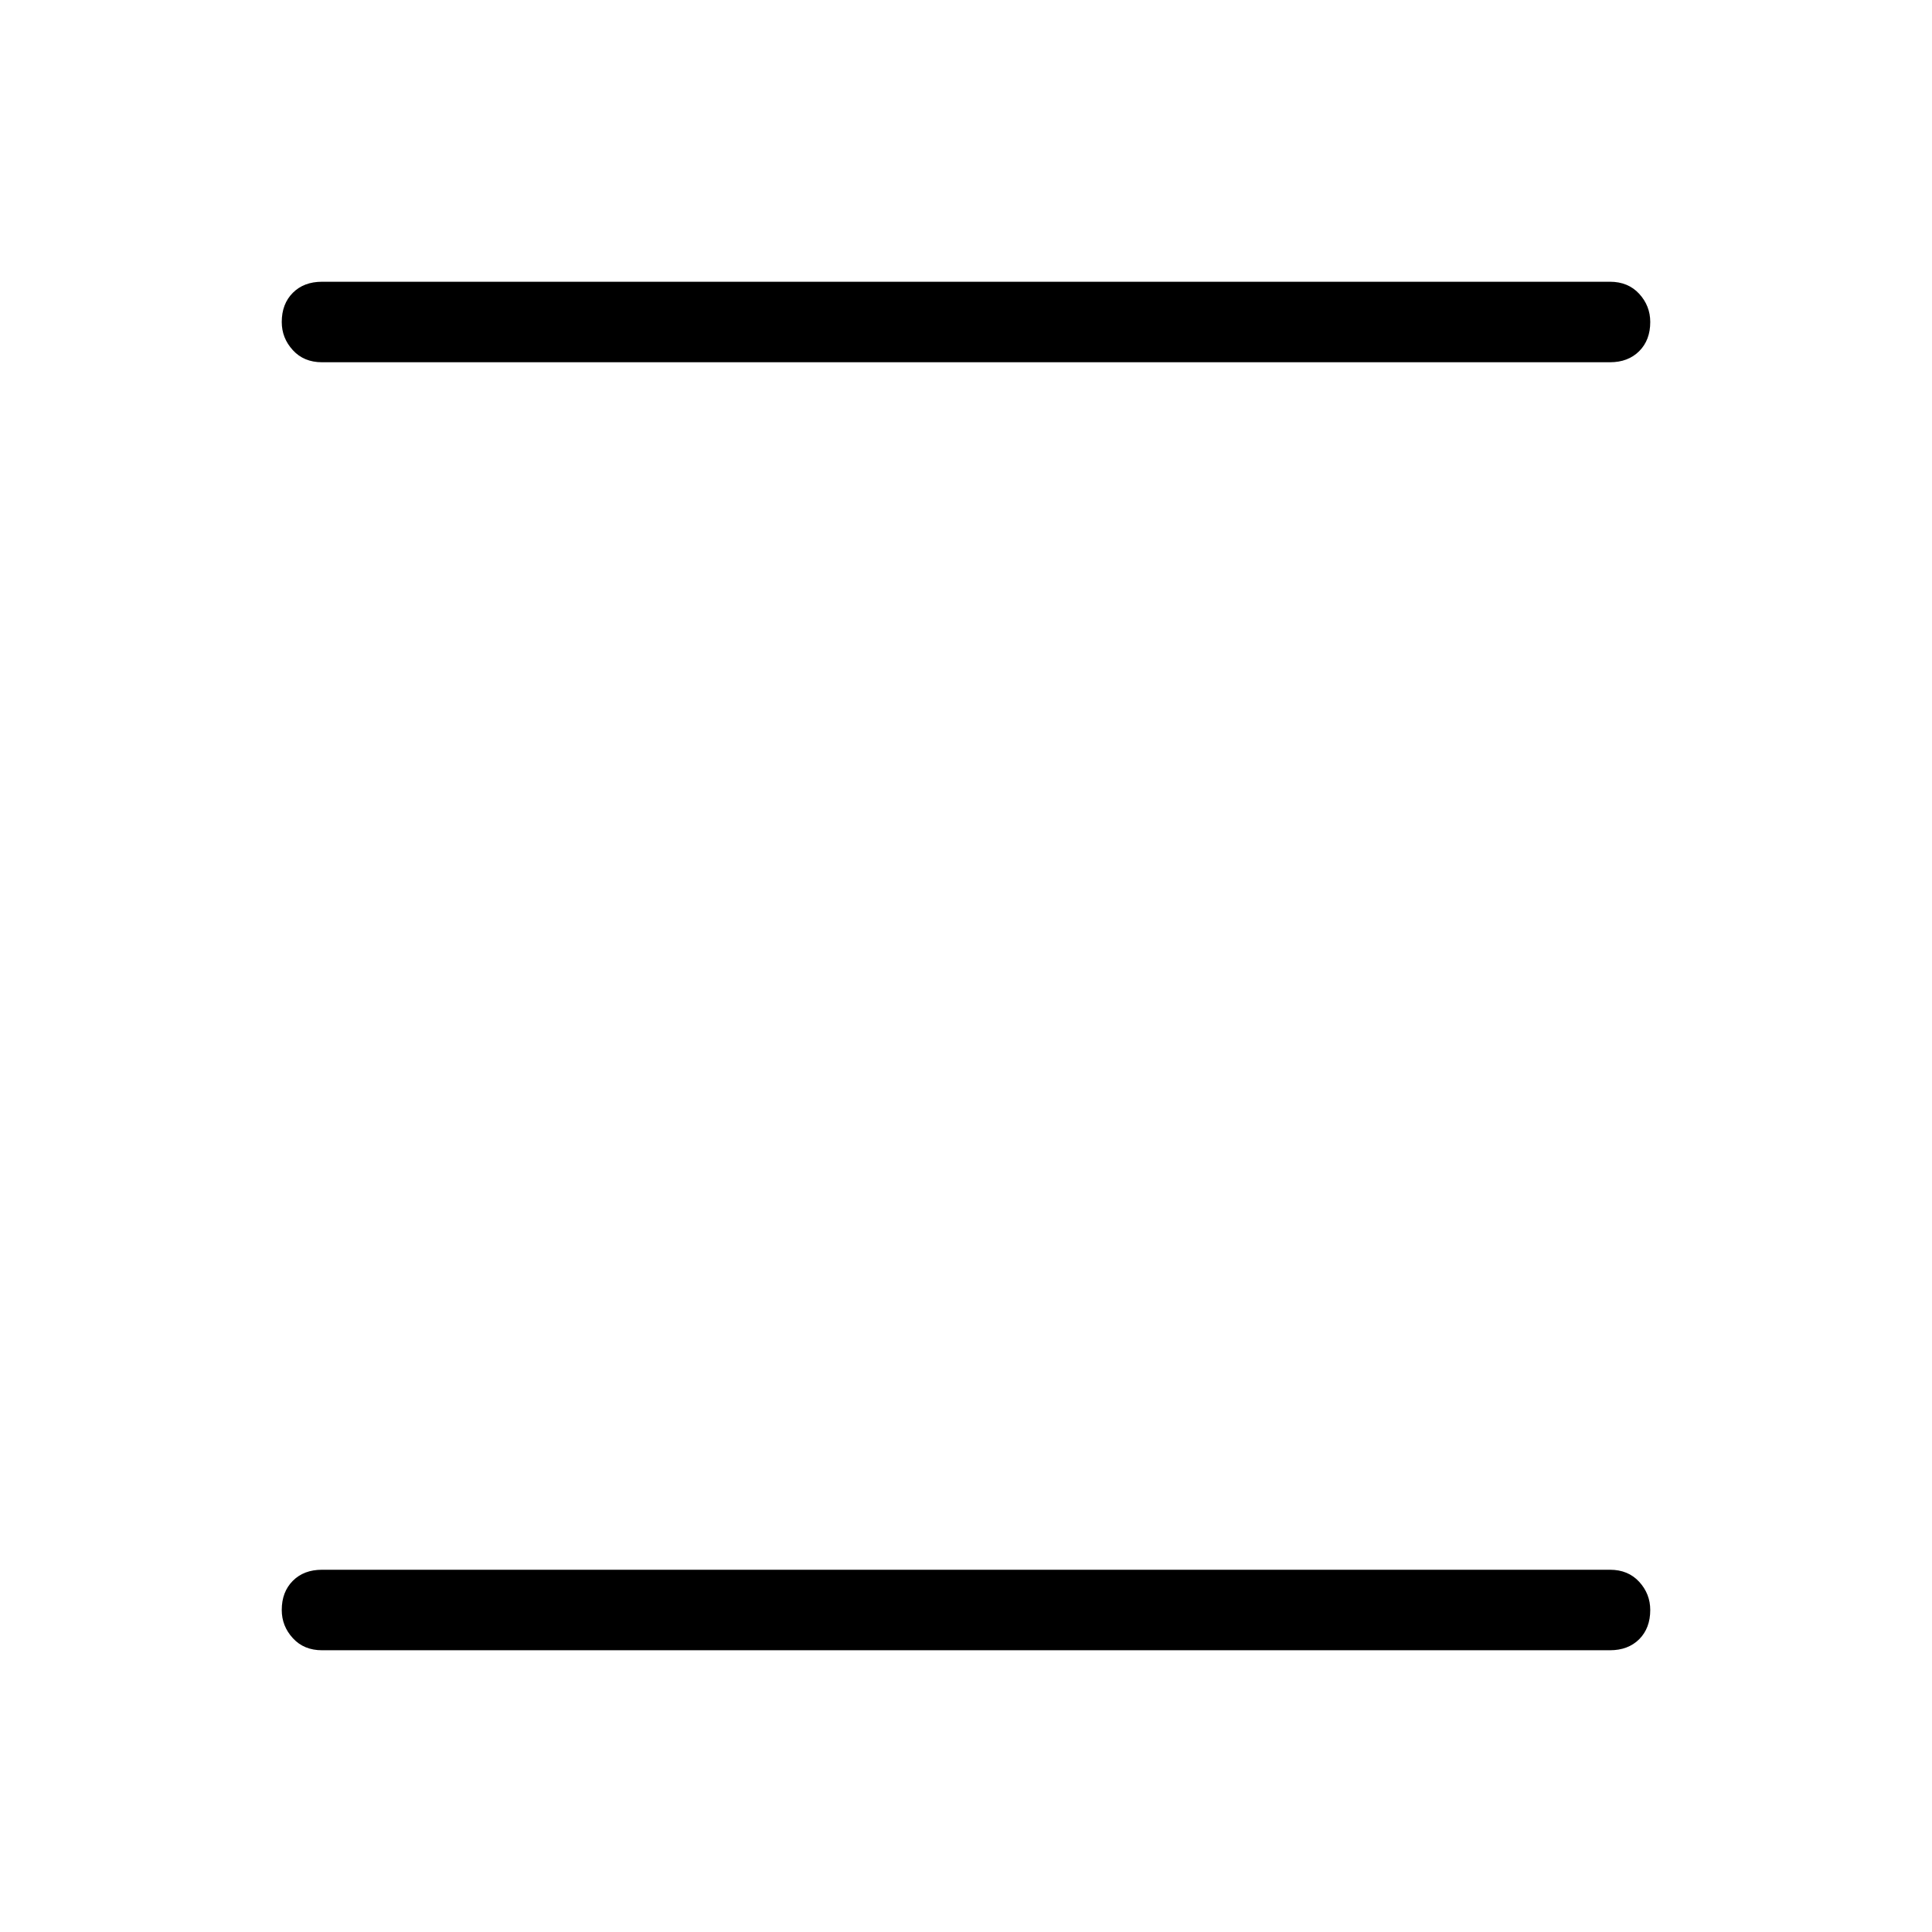 <svg xmlns="http://www.w3.org/2000/svg" height="24" width="24"><path d="M4 4.5q-.225 0-.362-.15Q3.5 4.2 3.5 4q0-.225.138-.363Q3.775 3.5 4 3.5h16q.225 0 .363.15.137.15.137.35 0 .225-.137.362-.138.138-.363.138Zm0 16q-.225 0-.362-.15Q3.5 20.2 3.5 20q0-.225.138-.363.137-.137.362-.137h16q.225 0 .363.15.137.15.137.35 0 .225-.137.363-.138.137-.363.137Z"/></svg>